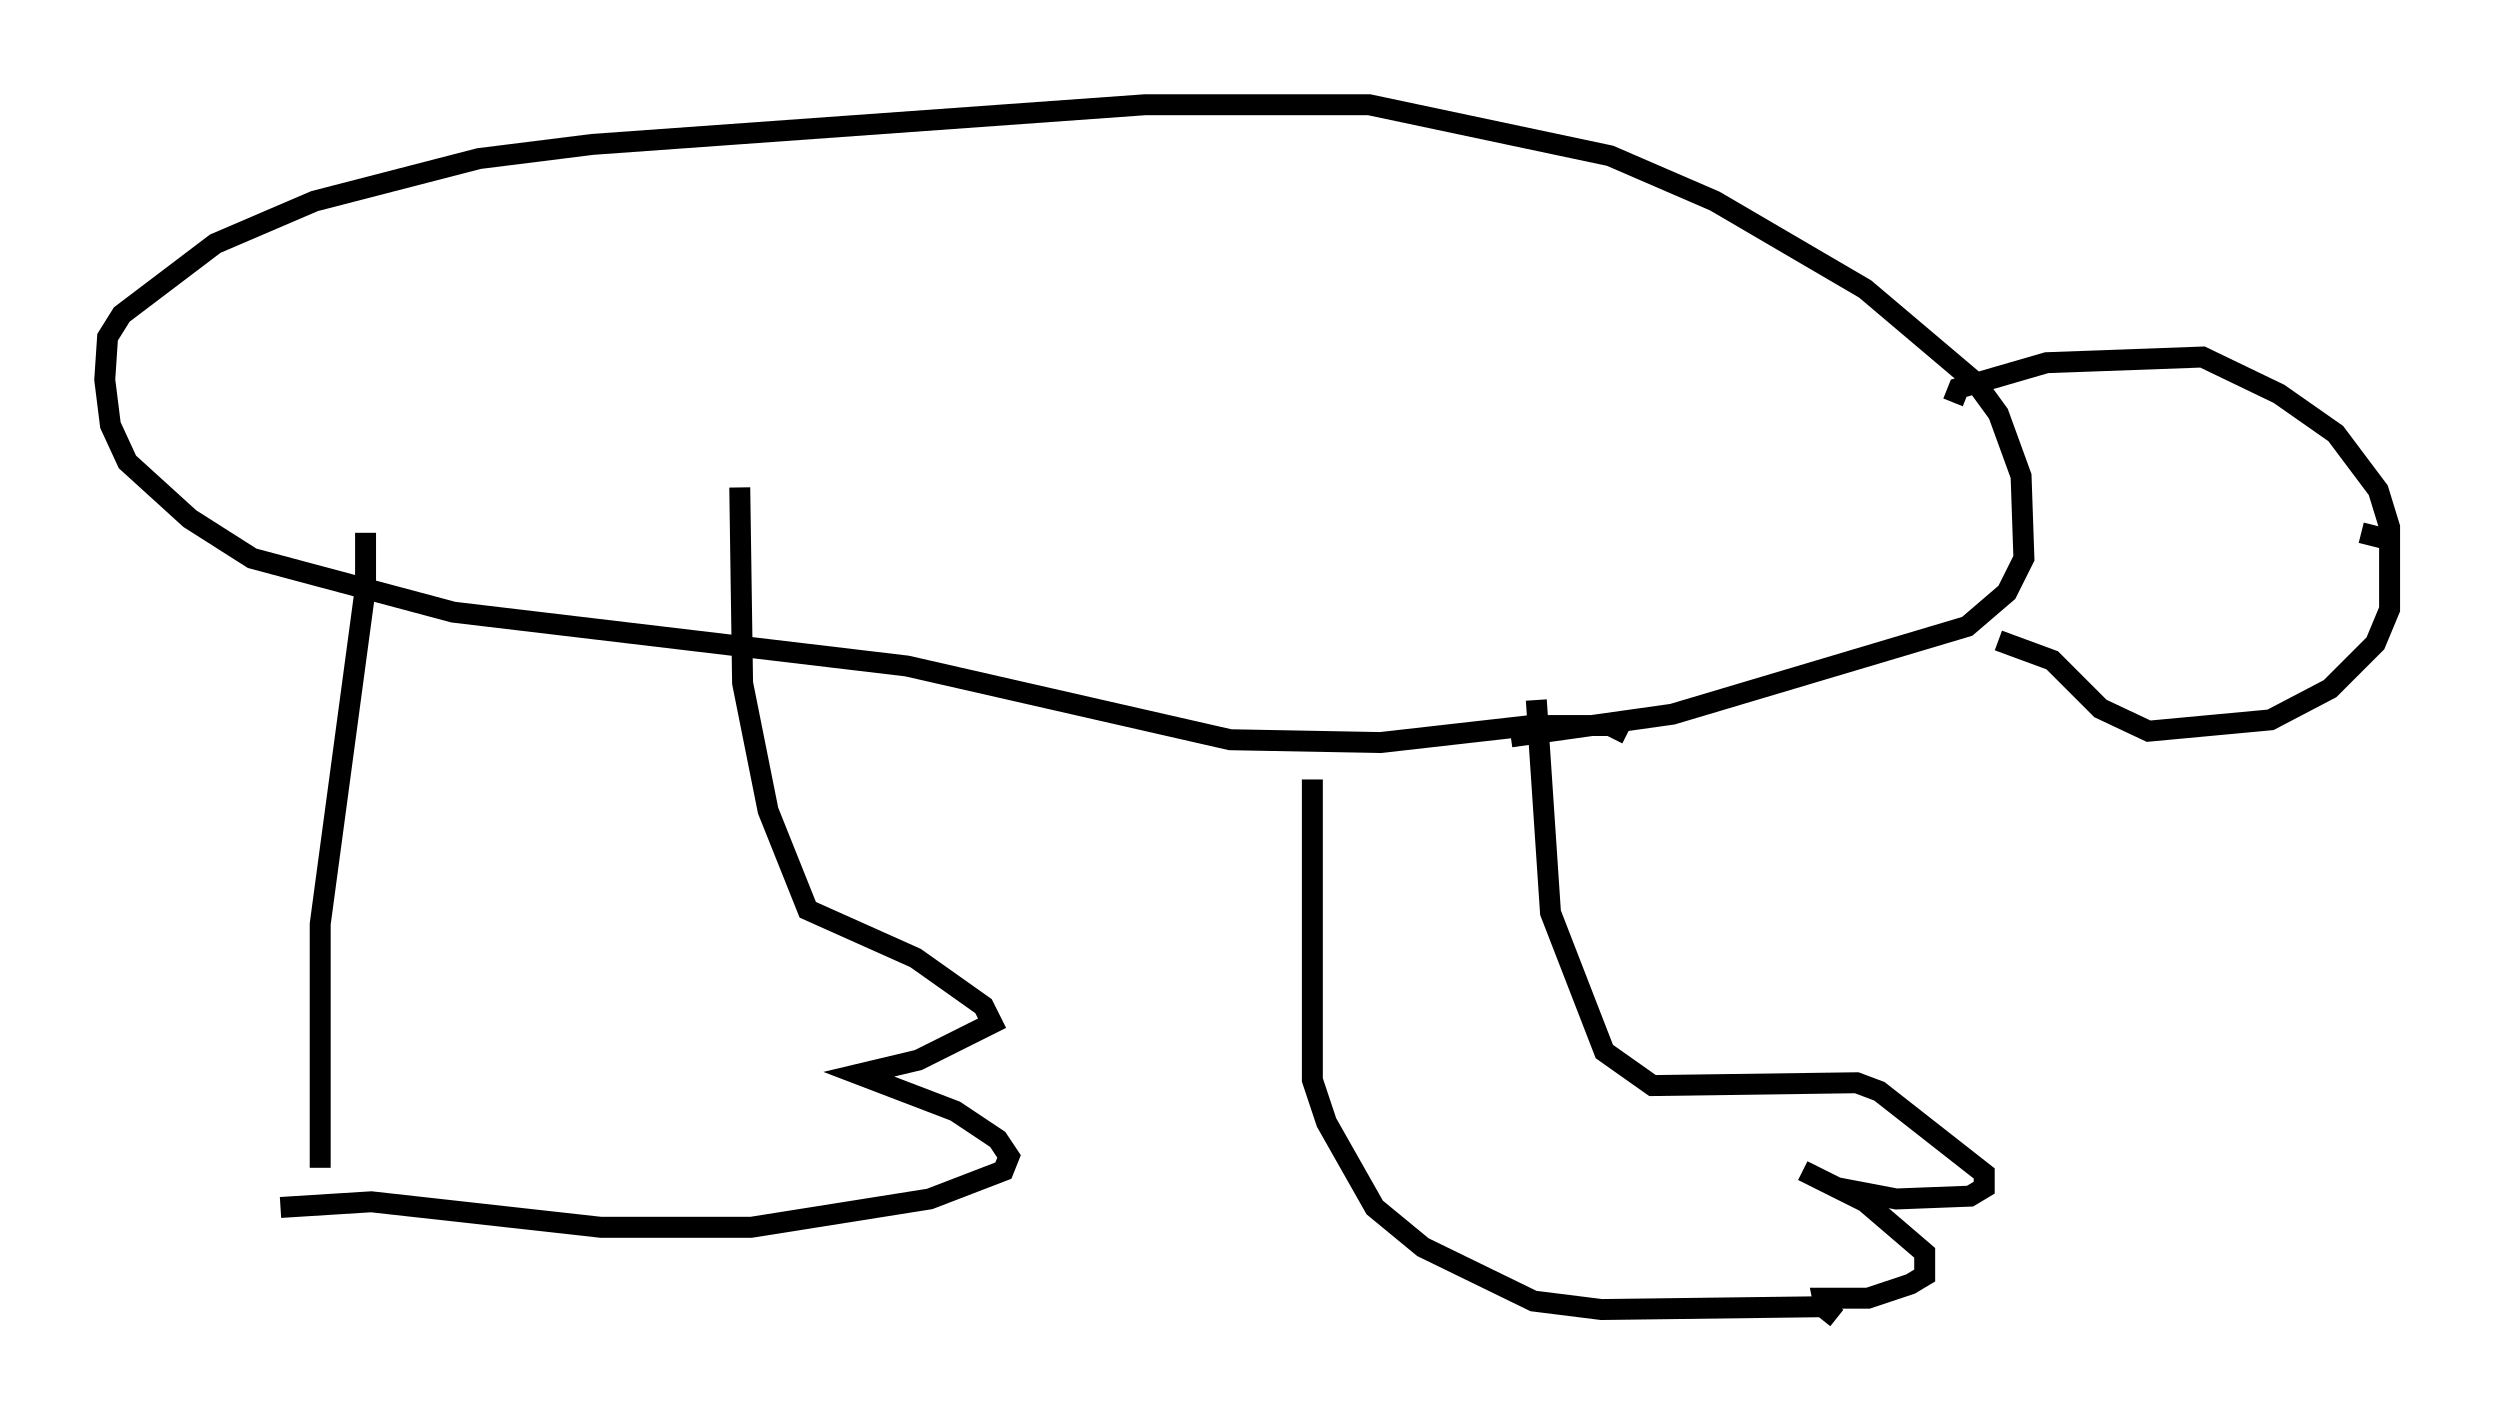 <?xml version="1.0" encoding="utf-8" ?>
<svg baseProfile="full" height="67.915" version="1.1" width="119.336" xmlns="http://www.w3.org/2000/svg" xmlns:ev="http://www.w3.org/2001/xml-events" xmlns:xlink="http://www.w3.org/1999/xlink"><defs /><rect fill="white" height="67.915" width="119.336" x="0" y="0" /><path d="M86.596, 59.939 m0.0, 0.0 m1.083, 2.977 l-0.677, -0.541 -10.555, 0.135 l-3.248, -0.406 -5.277, -2.571 l-2.3, -1.894 -2.3, -4.059 l-0.677, -2.03 0.0, -14.344 m24.492, 25.44 l-0.135, -0.677 2.165, 0.0 l2.03, -0.677 0.677, -0.406 l0.0, -1.083 -2.842, -2.436 l-2.977, -1.488 1.624, 0.812 l2.842, 0.541 3.518, -0.135 l0.677, -0.406 0.0, -0.677 l-5.007, -3.924 -1.083, -0.406 l-9.743, 0.135 -2.3, -1.624 l-2.571, -6.631 -0.677, -10.149 m-59.945, 24.222 l4.33, -0.271 10.961, 1.218 l7.172, 0.0 8.525, -1.353 l3.518, -1.353 0.271, -0.677 l-0.541, -0.812 -2.03, -1.353 l-4.601, -1.759 2.842, -0.677 l3.518, -1.759 -0.406, -0.812 l-3.248, -2.3 -5.142, -2.3 l-1.894, -4.736 -1.218, -6.089 l-0.135, -9.337 m-20.027, 32.476 l0.0, -11.637 2.165, -16.103 l0.0, -2.571 m60.216, 9.607 l-0.812, -0.406 -3.789, 0.0 l-7.172, 0.812 -7.172, -0.135 l-15.426, -3.518 -21.651, -2.571 l-9.607, -2.571 -2.977, -1.894 l-2.977, -2.706 -0.812, -1.759 l-0.271, -2.165 0.135, -2.03 l0.677, -1.083 4.465, -3.383 l4.736, -2.03 7.848, -2.03 l5.413, -0.677 26.387, -1.894 l10.69, 0.0 11.502, 2.436 l5.007, 2.165 7.172, 4.195 l5.277, 4.465 1.083, 1.488 l1.083, 2.977 0.135, 3.924 l-0.812, 1.624 -1.894, 1.624 l-14.073, 4.195 -7.713, 1.083 m21.109, -15.967 l0.271, -0.677 4.195, -1.218 l7.442, -0.271 3.654, 1.759 l2.706, 1.894 2.03, 2.706 l0.541, 1.759 0.0, 3.924 l-0.677, 1.624 -2.165, 2.165 l-2.842, 1.488 -5.819, 0.541 l-2.3, -1.083 -2.3, -2.3 l-2.571, -0.947 m18.944, -4.736 l-1.624, -0.406 " fill="none" stroke="black" stroke-width="1" /></svg>